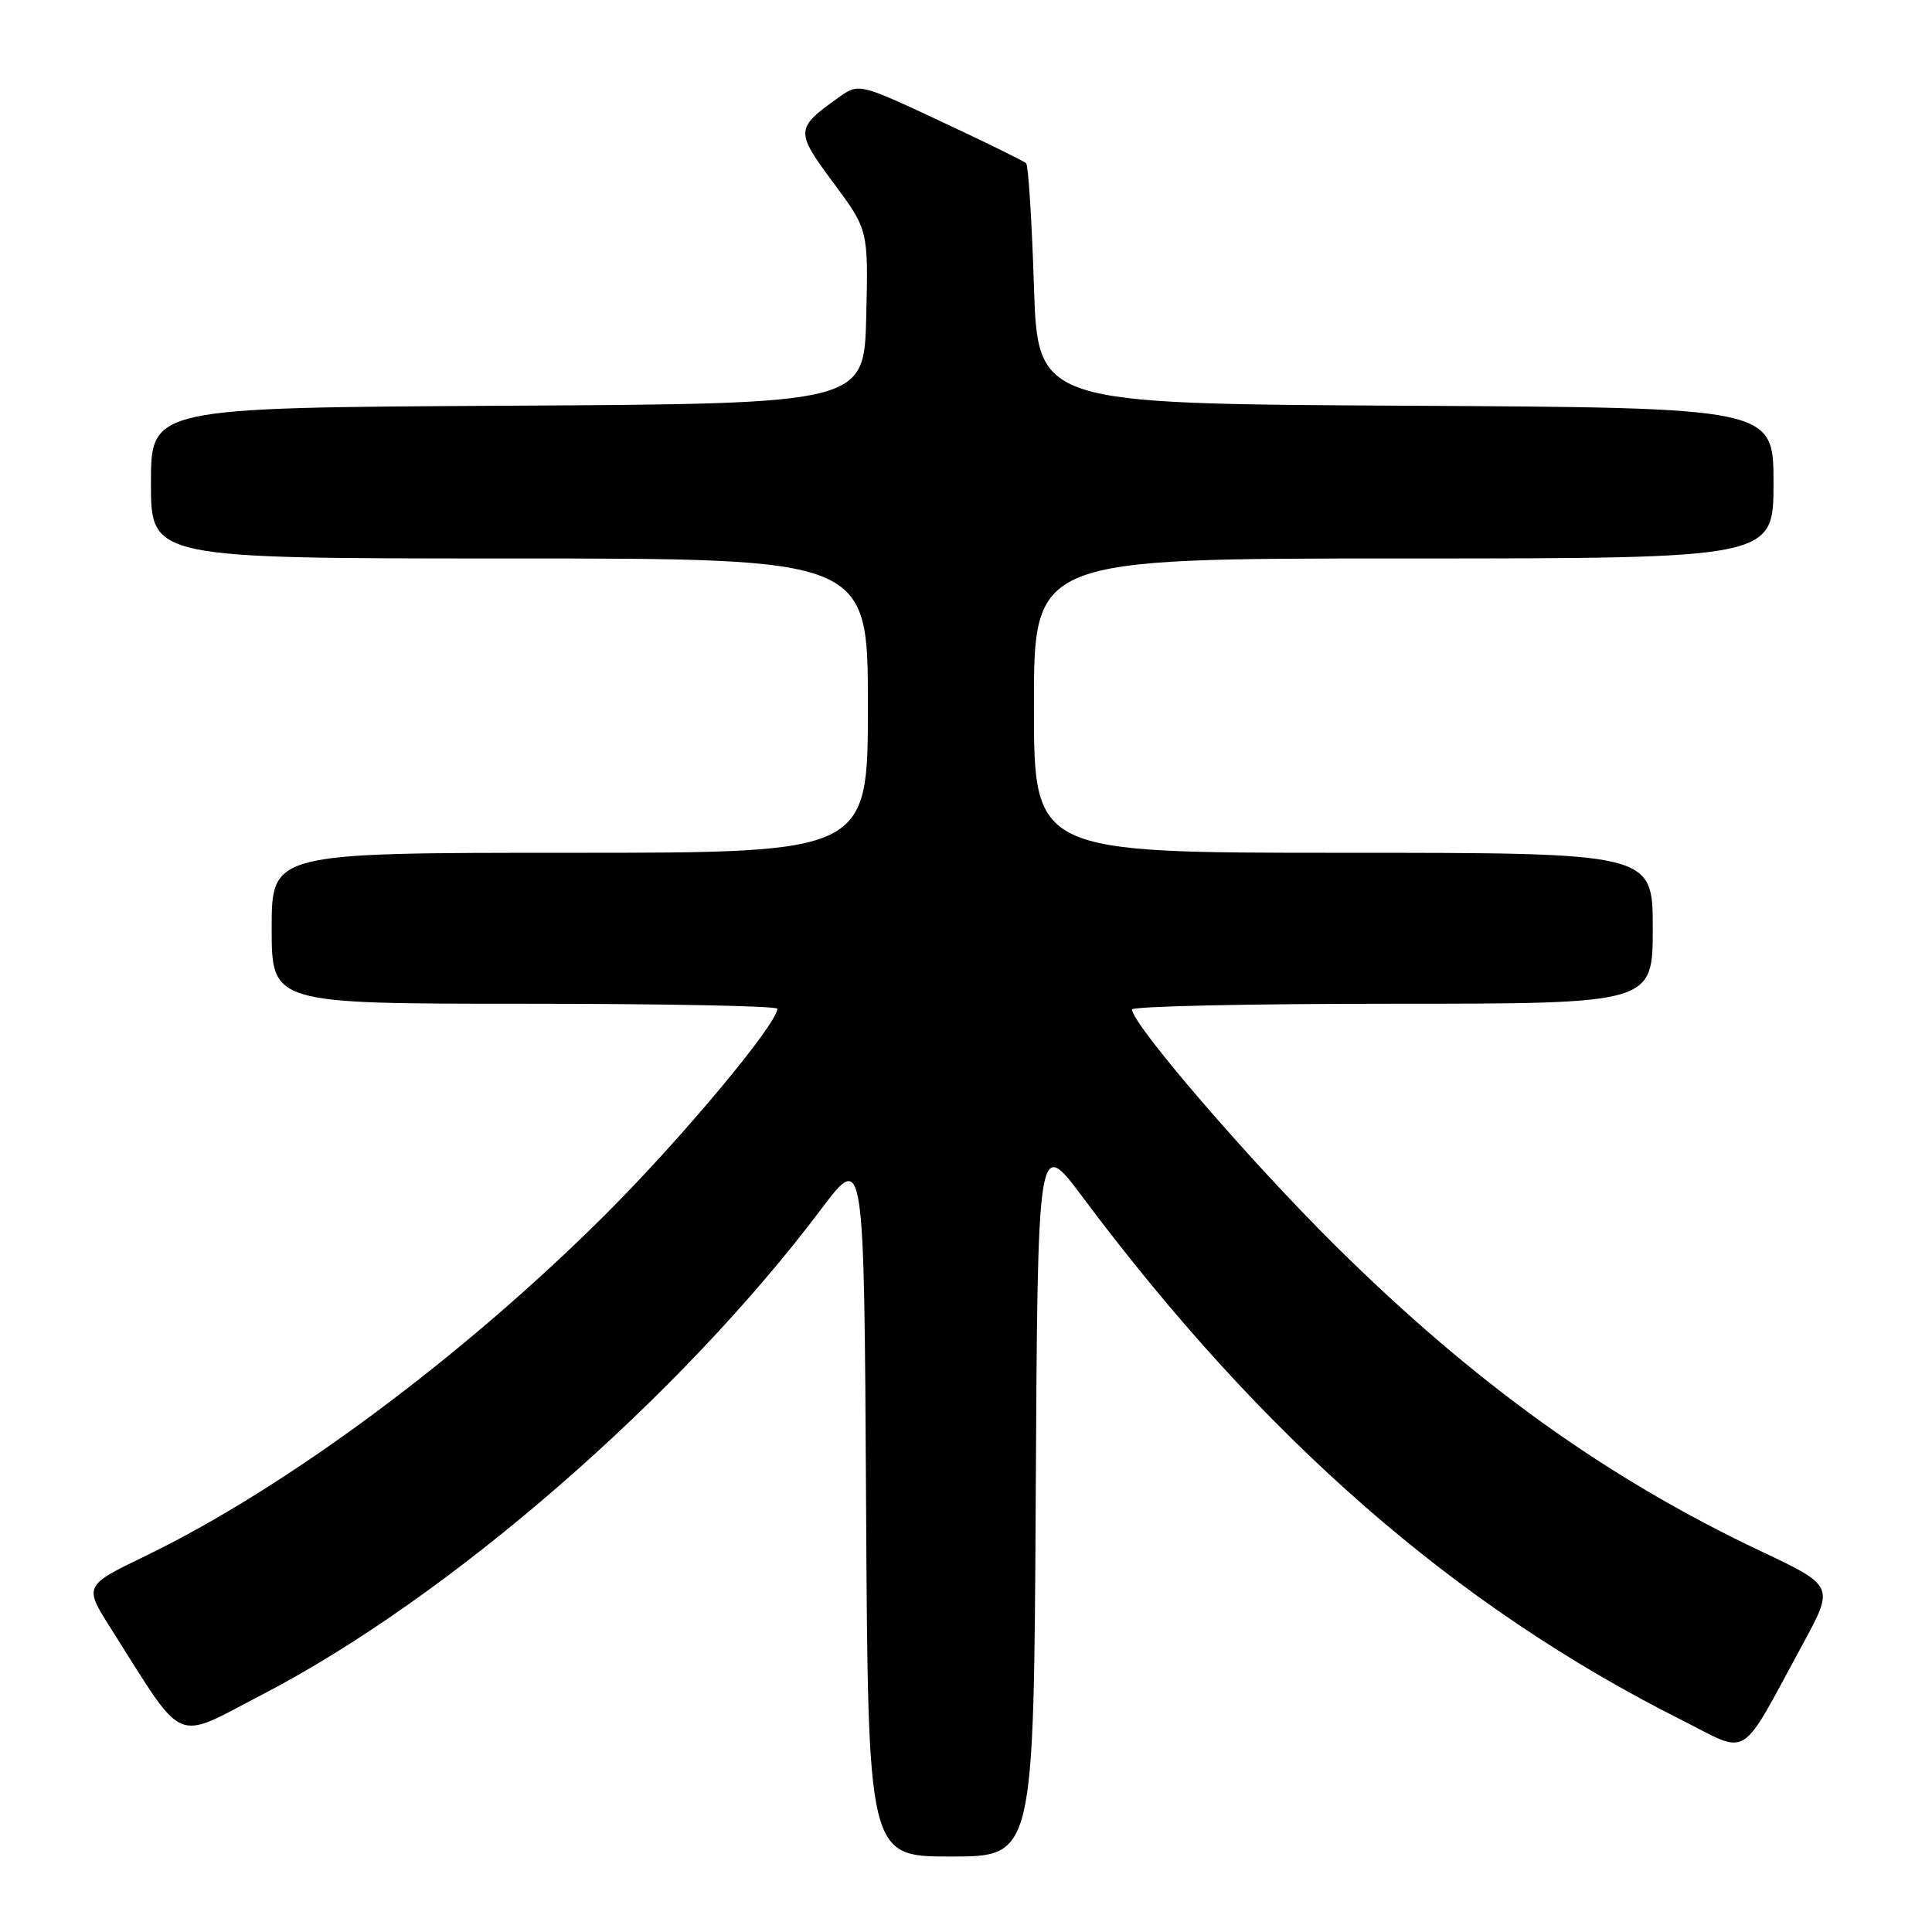 <?xml version="1.0" encoding="UTF-8" standalone="no"?>
<!DOCTYPE svg PUBLIC "-//W3C//DTD SVG 1.1//EN" "http://www.w3.org/Graphics/SVG/1.1/DTD/svg11.dtd" >
<svg xmlns="http://www.w3.org/2000/svg" xmlns:xlink="http://www.w3.org/1999/xlink" version="1.1" viewBox="0 0 256 256">
 <g >
 <path fill="currentColor"
d=" M 137.24 198.33 C 137.50 150.66 137.50 150.66 143.42 158.58 C 167.38 190.63 192.77 212.80 222.78 227.89 C 232.00 232.53 230.33 233.57 238.89 217.83 C 243.06 210.15 243.06 210.15 233.28 205.52 C 212.85 195.85 195.30 183.24 176.89 165.00 C 165.52 153.73 150.00 135.70 150.00 133.76 C 150.00 133.34 165.53 133.00 184.50 133.00 C 219.00 133.00 219.00 133.00 219.00 123.00 C 219.00 113.00 219.00 113.00 178.00 113.00 C 137.00 113.00 137.00 113.00 137.00 93.50 C 137.00 74.00 137.00 74.00 186.00 74.00 C 235.00 74.00 235.00 74.00 235.00 64.01 C 235.00 54.02 235.00 54.02 186.25 53.76 C 137.50 53.50 137.50 53.50 137.00 37.83 C 136.72 29.21 136.26 21.92 135.97 21.63 C 135.68 21.35 130.57 18.84 124.62 16.06 C 113.80 11.00 113.80 11.00 111.06 12.96 C 105.38 17.00 105.36 17.40 110.42 24.21 C 115.06 30.46 115.06 30.46 114.78 41.98 C 114.50 53.50 114.50 53.50 67.25 53.76 C 20.00 54.02 20.00 54.02 20.00 64.01 C 20.00 74.00 20.00 74.00 67.50 74.00 C 115.00 74.00 115.00 74.00 115.00 93.50 C 115.00 113.00 115.00 113.00 75.50 113.00 C 36.00 113.00 36.00 113.00 36.00 123.00 C 36.00 133.00 36.00 133.00 69.50 133.00 C 87.93 133.00 103.00 133.30 103.00 133.66 C 103.00 135.68 90.16 151.04 80.10 161.05 C 61.24 179.84 37.91 197.14 19.36 206.13 C 11.10 210.12 11.10 210.12 14.71 215.81 C 24.67 231.52 22.84 230.73 34.84 224.49 C 59.56 211.65 90.02 185.18 108.80 160.23 C 114.50 152.66 114.50 152.66 114.76 199.33 C 115.02 246.00 115.02 246.00 126.00 246.00 C 136.98 246.00 136.98 246.00 137.24 198.33 Z "/>
</g>
</svg>